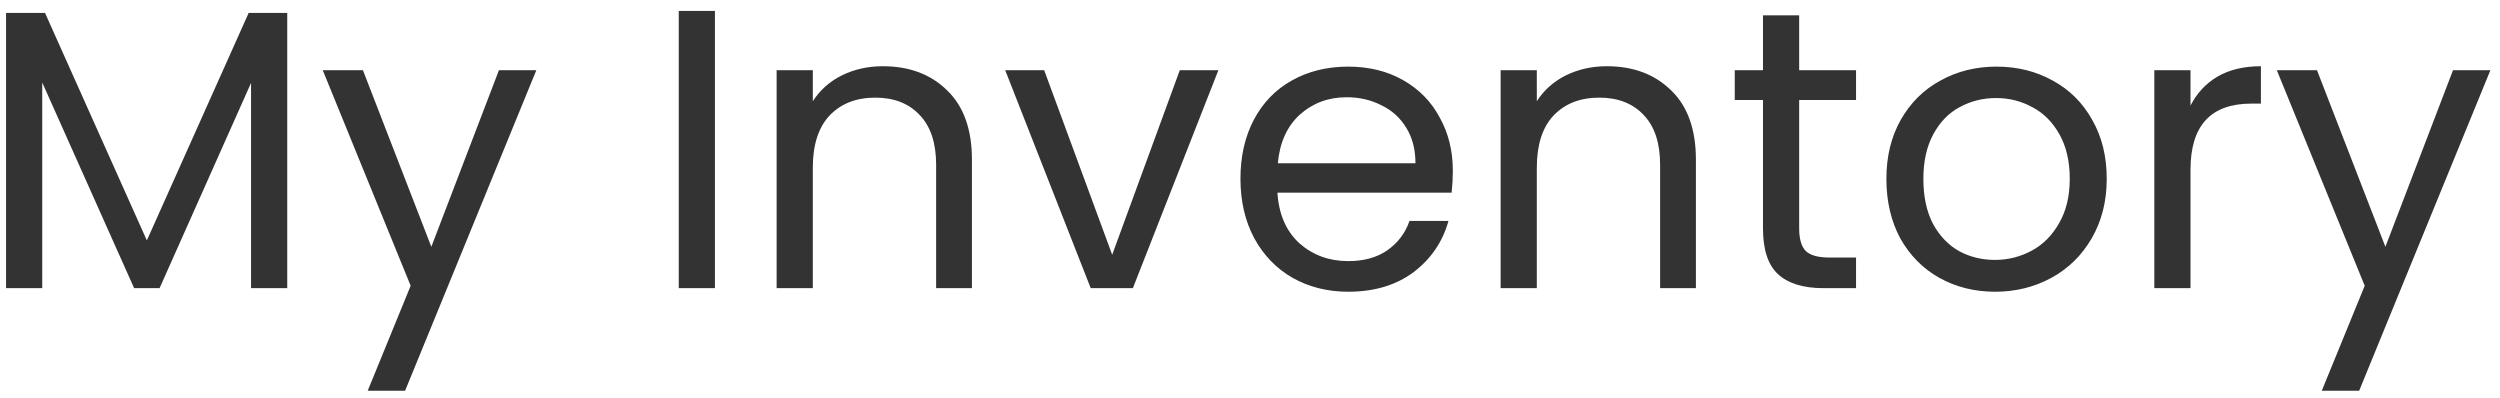 <svg width="88" height="14" viewBox="0 0 88 14" fill="none" xmlns="http://www.w3.org/2000/svg">
<path d="M10.111 0.455V10.143H8.837V2.919L5.617 10.143H4.721L1.487 2.905V10.143H0.213V0.455H1.585L5.169 8.463L8.753 0.455H10.111ZM18.879 2.471L14.259 13.755H12.943L14.455 10.059L11.361 2.471H12.775L15.183 8.687L17.563 2.471H18.879ZM25.166 0.385V10.143H23.892V0.385H25.166ZM31.076 2.331C32.009 2.331 32.765 2.615 33.343 3.185C33.922 3.745 34.212 4.557 34.212 5.621V10.143H32.952V5.803C32.952 5.037 32.76 4.454 32.377 4.053C31.995 3.642 31.472 3.437 30.809 3.437C30.137 3.437 29.601 3.647 29.2 4.067C28.808 4.487 28.611 5.098 28.611 5.901V10.143H27.337V2.471H28.611V3.563C28.863 3.171 29.204 2.867 29.634 2.653C30.072 2.438 30.553 2.331 31.076 2.331ZM39.149 8.967L41.529 2.471H42.887L39.877 10.143H38.393L35.383 2.471H36.755L39.149 8.967ZM51.14 6.013C51.14 6.255 51.126 6.512 51.098 6.783H44.966C45.013 7.539 45.27 8.131 45.736 8.561C46.212 8.981 46.786 9.191 47.458 9.191C48.009 9.191 48.466 9.065 48.83 8.813C49.204 8.551 49.465 8.206 49.614 7.777H50.986C50.781 8.514 50.37 9.116 49.754 9.583C49.138 10.04 48.373 10.269 47.458 10.269C46.73 10.269 46.077 10.105 45.498 9.779C44.929 9.452 44.481 8.99 44.154 8.393C43.828 7.786 43.664 7.086 43.664 6.293C43.664 5.499 43.823 4.804 44.14 4.207C44.458 3.609 44.901 3.152 45.47 2.835C46.049 2.508 46.712 2.345 47.458 2.345C48.186 2.345 48.83 2.503 49.39 2.821C49.95 3.138 50.38 3.577 50.678 4.137C50.986 4.687 51.14 5.313 51.14 6.013ZM49.824 5.747C49.824 5.261 49.717 4.846 49.502 4.501C49.288 4.146 48.994 3.88 48.62 3.703C48.256 3.516 47.85 3.423 47.402 3.423C46.758 3.423 46.208 3.628 45.75 4.039C45.302 4.449 45.046 5.019 44.98 5.747H49.824ZM56.56 2.331C57.493 2.331 58.249 2.615 58.828 3.185C59.407 3.745 59.696 4.557 59.696 5.621V10.143H58.436V5.803C58.436 5.037 58.245 4.454 57.862 4.053C57.479 3.642 56.957 3.437 56.294 3.437C55.622 3.437 55.085 3.647 54.684 4.067C54.292 4.487 54.096 5.098 54.096 5.901V10.143H52.822V2.471H54.096V3.563C54.348 3.171 54.689 2.867 55.118 2.653C55.557 2.438 56.037 2.331 56.56 2.331ZM63.331 3.521V8.043C63.331 8.416 63.41 8.682 63.569 8.841C63.728 8.99 64.003 9.065 64.395 9.065H65.333V10.143H64.185C63.476 10.143 62.944 9.979 62.589 9.653C62.234 9.326 62.057 8.789 62.057 8.043V3.521H61.063V2.471H62.057V0.539H63.331V2.471H65.333V3.521H63.331ZM70.223 10.269C69.504 10.269 68.851 10.105 68.263 9.779C67.684 9.452 67.227 8.99 66.891 8.393C66.564 7.786 66.401 7.086 66.401 6.293C66.401 5.509 66.569 4.818 66.905 4.221C67.25 3.614 67.717 3.152 68.305 2.835C68.893 2.508 69.551 2.345 70.279 2.345C71.007 2.345 71.665 2.508 72.253 2.835C72.841 3.152 73.303 3.609 73.639 4.207C73.984 4.804 74.157 5.499 74.157 6.293C74.157 7.086 73.979 7.786 73.625 8.393C73.279 8.99 72.808 9.452 72.211 9.779C71.613 10.105 70.951 10.269 70.223 10.269ZM70.223 9.149C70.68 9.149 71.109 9.041 71.511 8.827C71.912 8.612 72.234 8.29 72.477 7.861C72.729 7.431 72.855 6.909 72.855 6.293C72.855 5.677 72.733 5.154 72.491 4.725C72.248 4.295 71.931 3.978 71.539 3.773C71.147 3.558 70.722 3.451 70.265 3.451C69.798 3.451 69.369 3.558 68.977 3.773C68.594 3.978 68.286 4.295 68.053 4.725C67.819 5.154 67.703 5.677 67.703 6.293C67.703 6.918 67.815 7.445 68.039 7.875C68.272 8.304 68.58 8.626 68.963 8.841C69.345 9.046 69.765 9.149 70.223 9.149ZM77.106 3.717C77.33 3.278 77.647 2.937 78.058 2.695C78.478 2.452 78.986 2.331 79.584 2.331V3.647H79.248C77.82 3.647 77.106 4.421 77.106 5.971V10.143H75.832V2.471H77.106V3.717ZM87.662 2.471L83.042 13.755H81.726L83.238 10.059L80.144 2.471H81.558L83.966 8.687L86.346 2.471H87.662Z" fill="#333333"/>
</svg>
